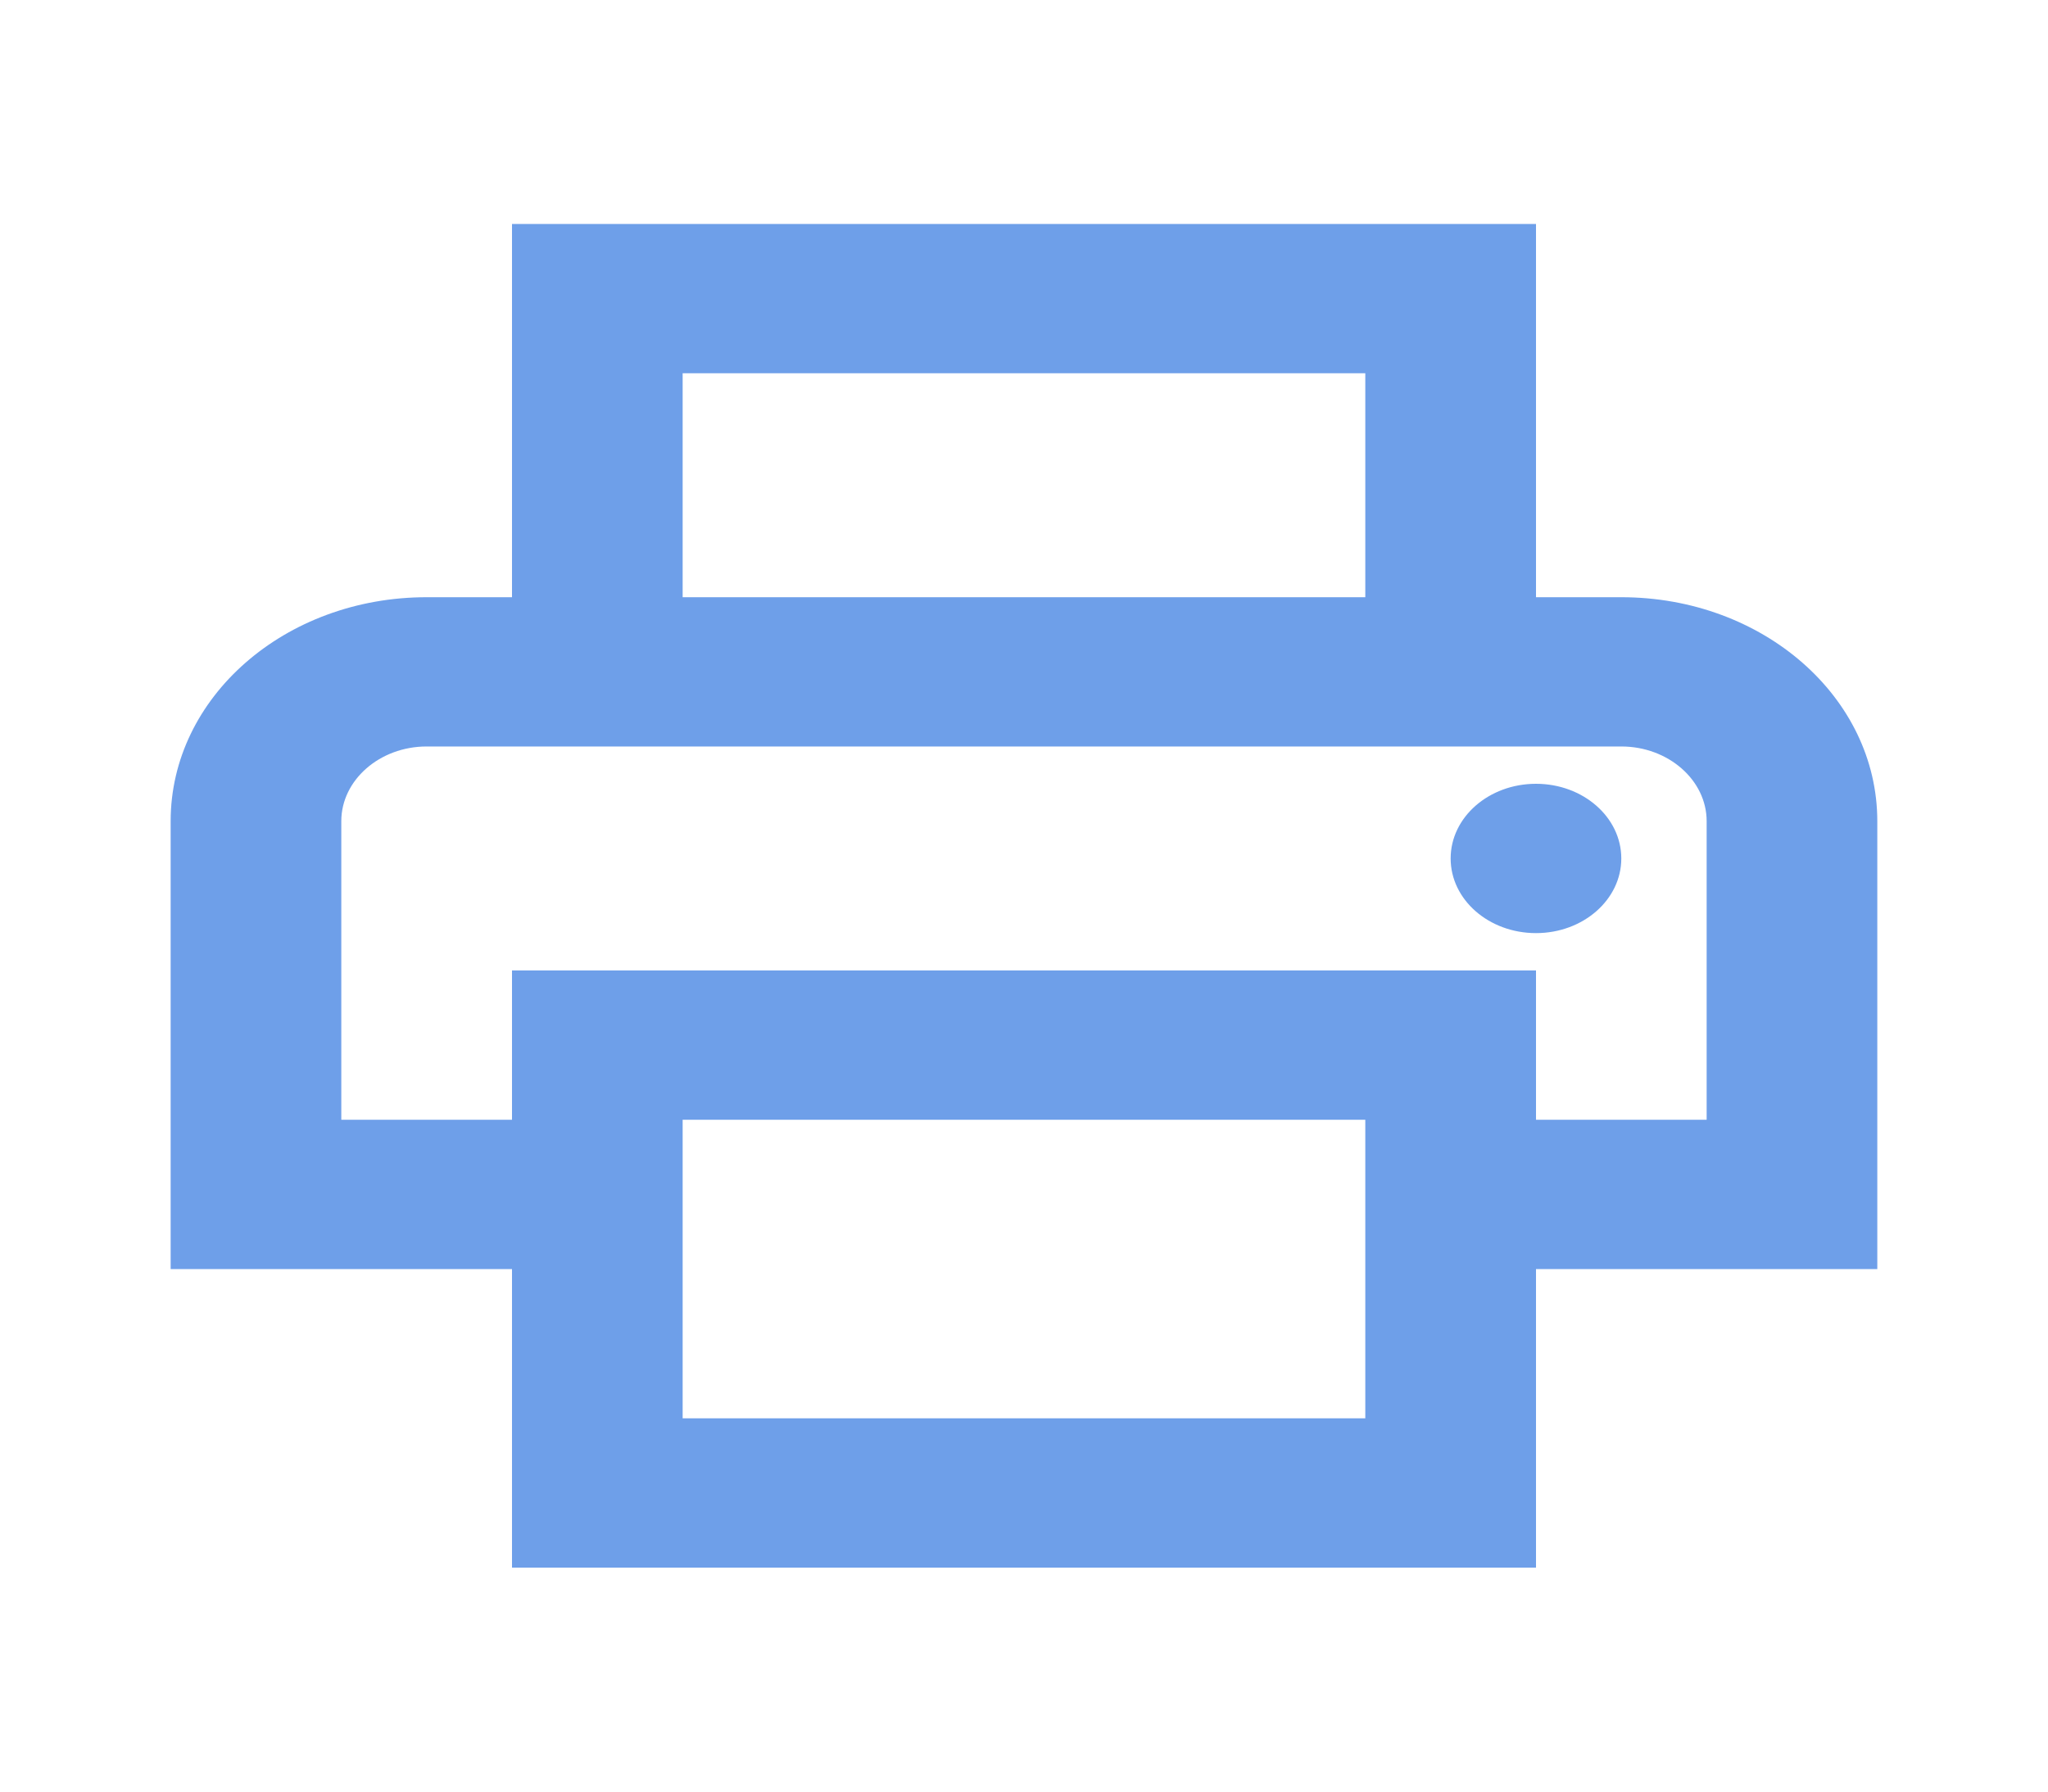 <svg width="40" height="35" viewBox="0 0 40 35" fill="none" xmlns="http://www.w3.org/2000/svg">
<g id="print_24px">
<path id="icon/action/print_24px" fill-rule="evenodd" clip-rule="evenodd" d="M31.666 11.667H30V4.375H10V11.667H8.333C5.566 11.667 3.333 13.621 3.333 16.042V24.792H10V30.625H30V24.792H36.666V16.042C36.666 13.621 34.433 11.667 31.666 11.667ZM13.333 7.292H26.666V11.667H13.333V7.292ZM26.666 27.708V24.792V21.875H13.333V27.708H26.666ZM30 21.875V18.958H10V21.875H6.666V16.042C6.666 15.24 7.416 14.583 8.333 14.583H31.666C32.583 14.583 33.333 15.24 33.333 16.042V21.875H30ZM28.333 16.771C28.333 15.965 29.079 15.312 30 15.312C30.92 15.312 31.666 15.965 31.666 16.771C31.666 17.576 30.92 18.229 30 18.229C29.079 18.229 28.333 17.576 28.333 16.771Z" fill="#6E9FE9"/>
</g>
</svg>
